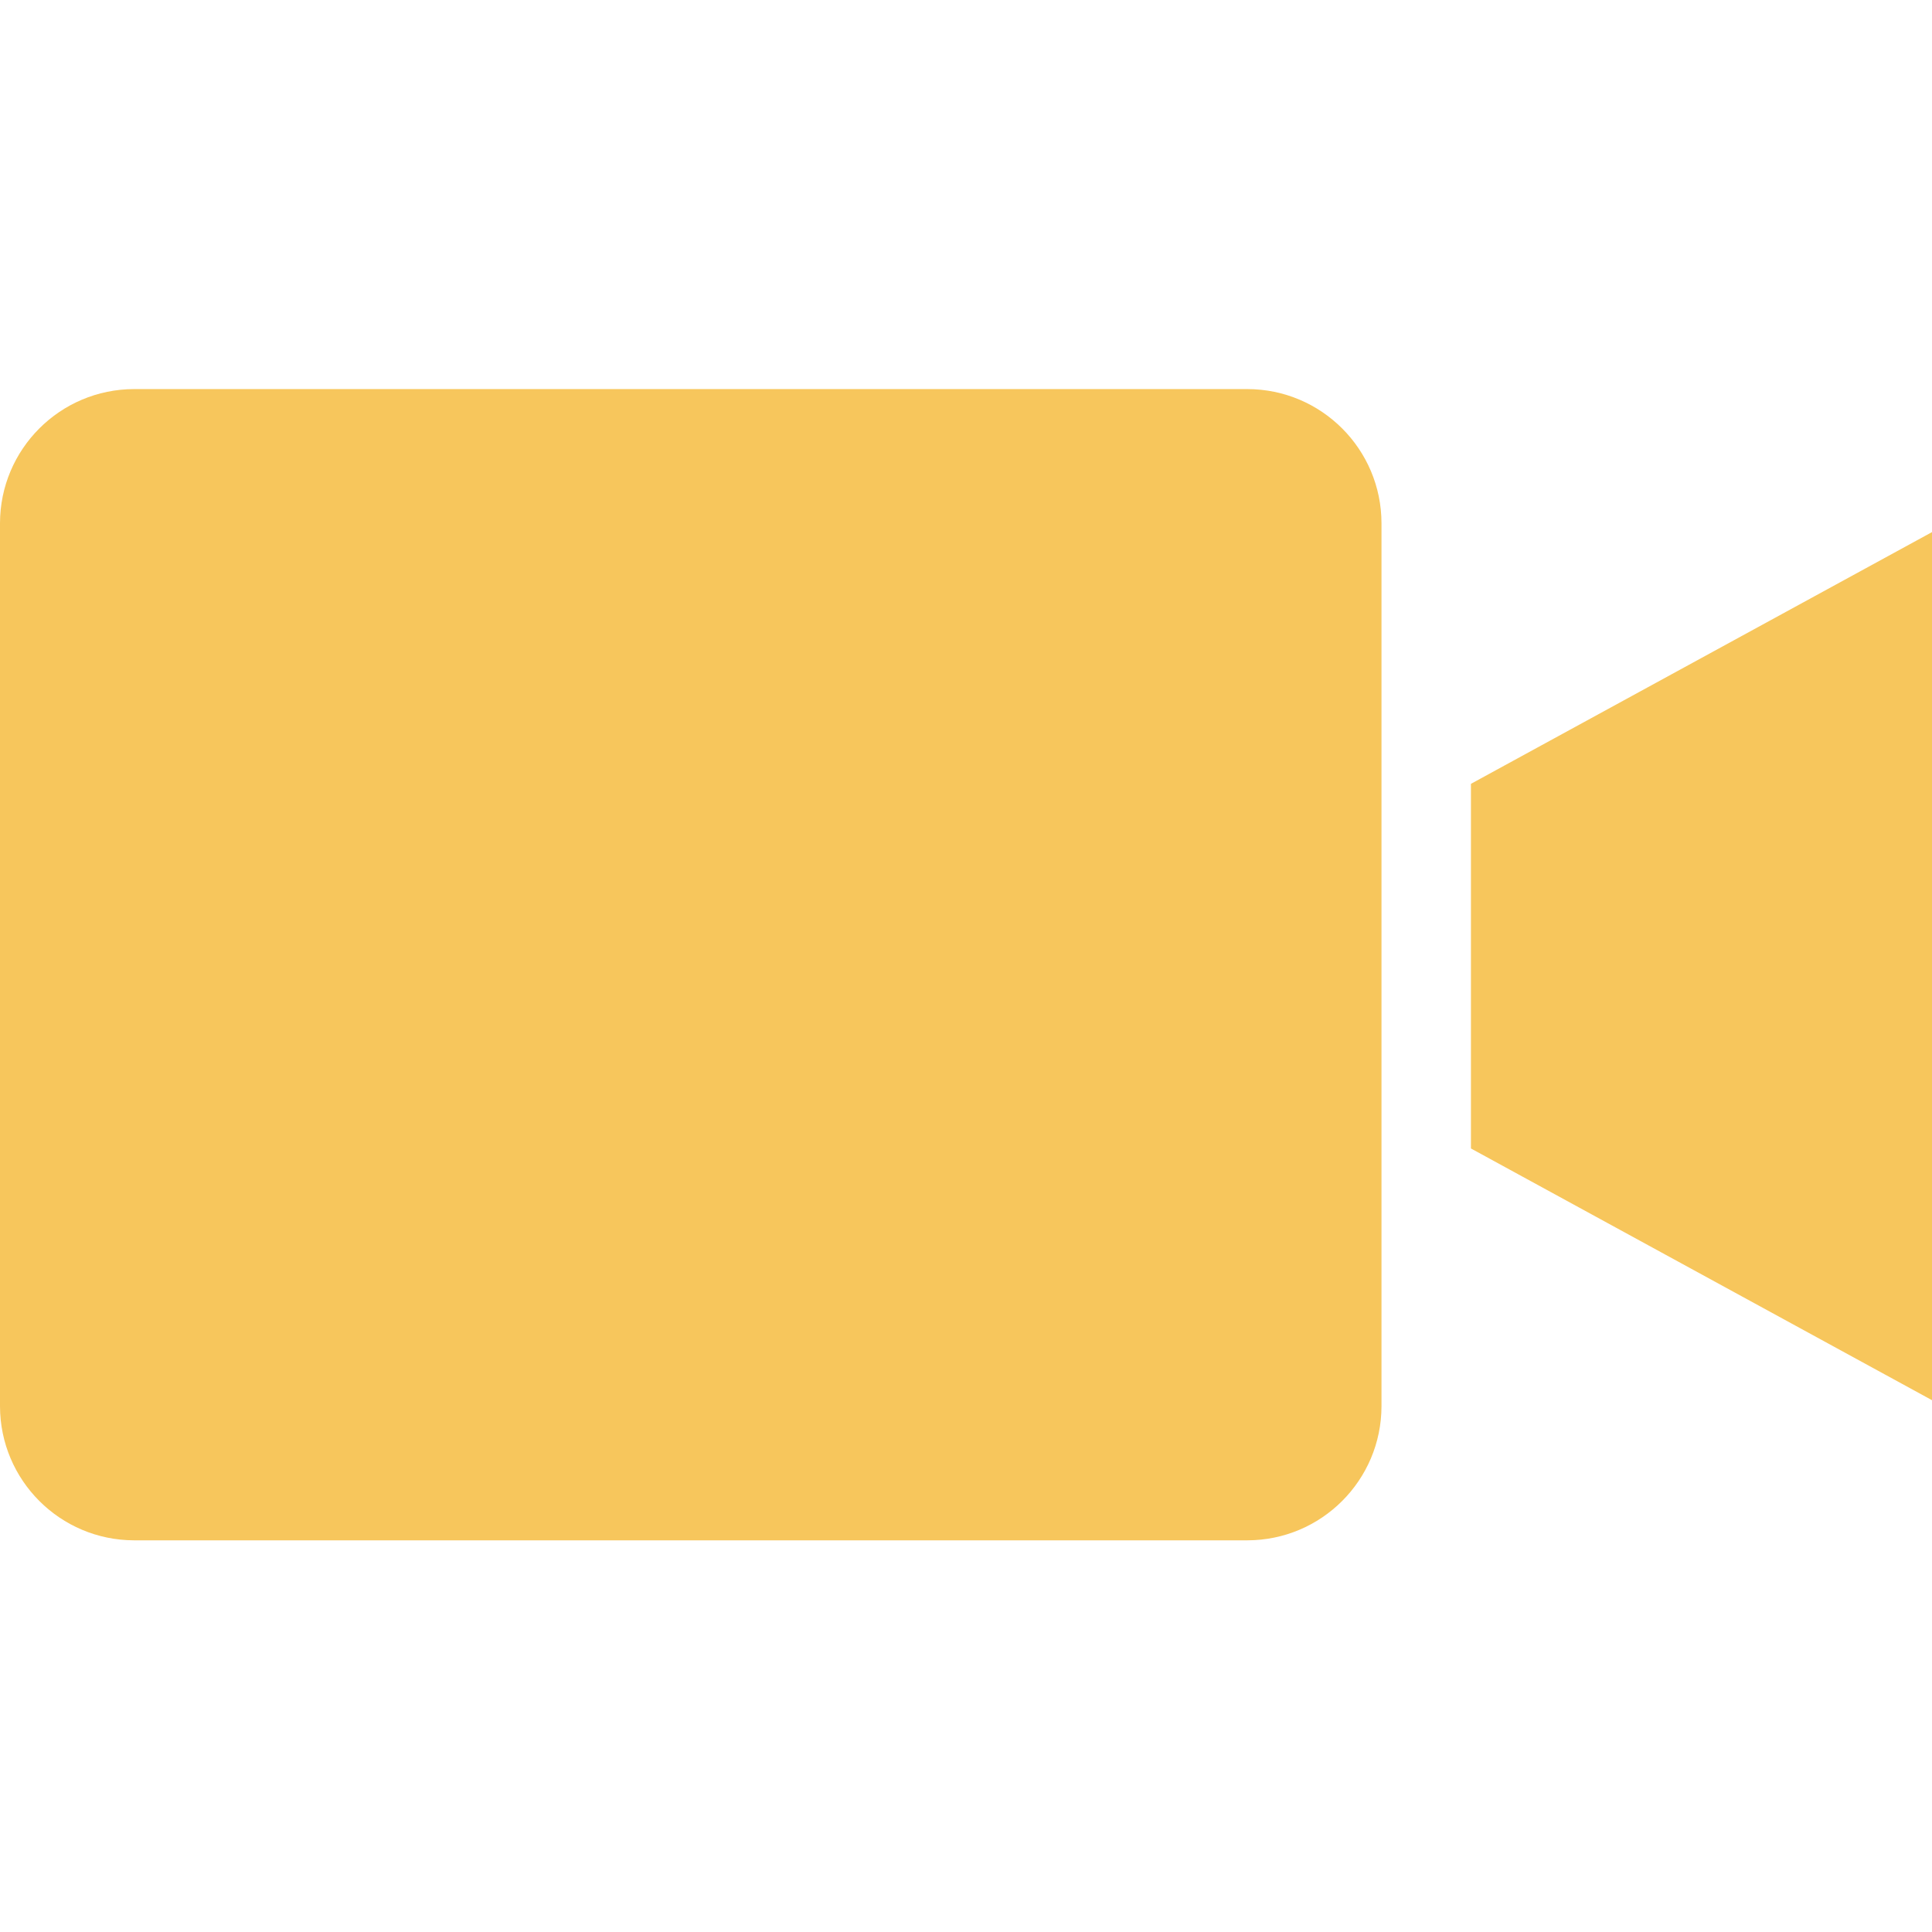 <svg height="432pt" viewBox="0 -87 432 432" width="432pt" xmlns="http://www.w3.org/2000/svg" fill="#f7c65c"><path d="m278.906 0h-248.906c-16.562.02-29.98 13.438-30 30v197.422c.02 16.562 13.438 29.98 30 30h248.906c16.559-.02 29.98-13.438 30-30v-197.422c-.02-16.562-13.441-29.98-30-30zm0 0"/><path d="m328.906 169.801 103.094 56.285v-194.105l-103.094 56.285zm0 0"/></svg>
